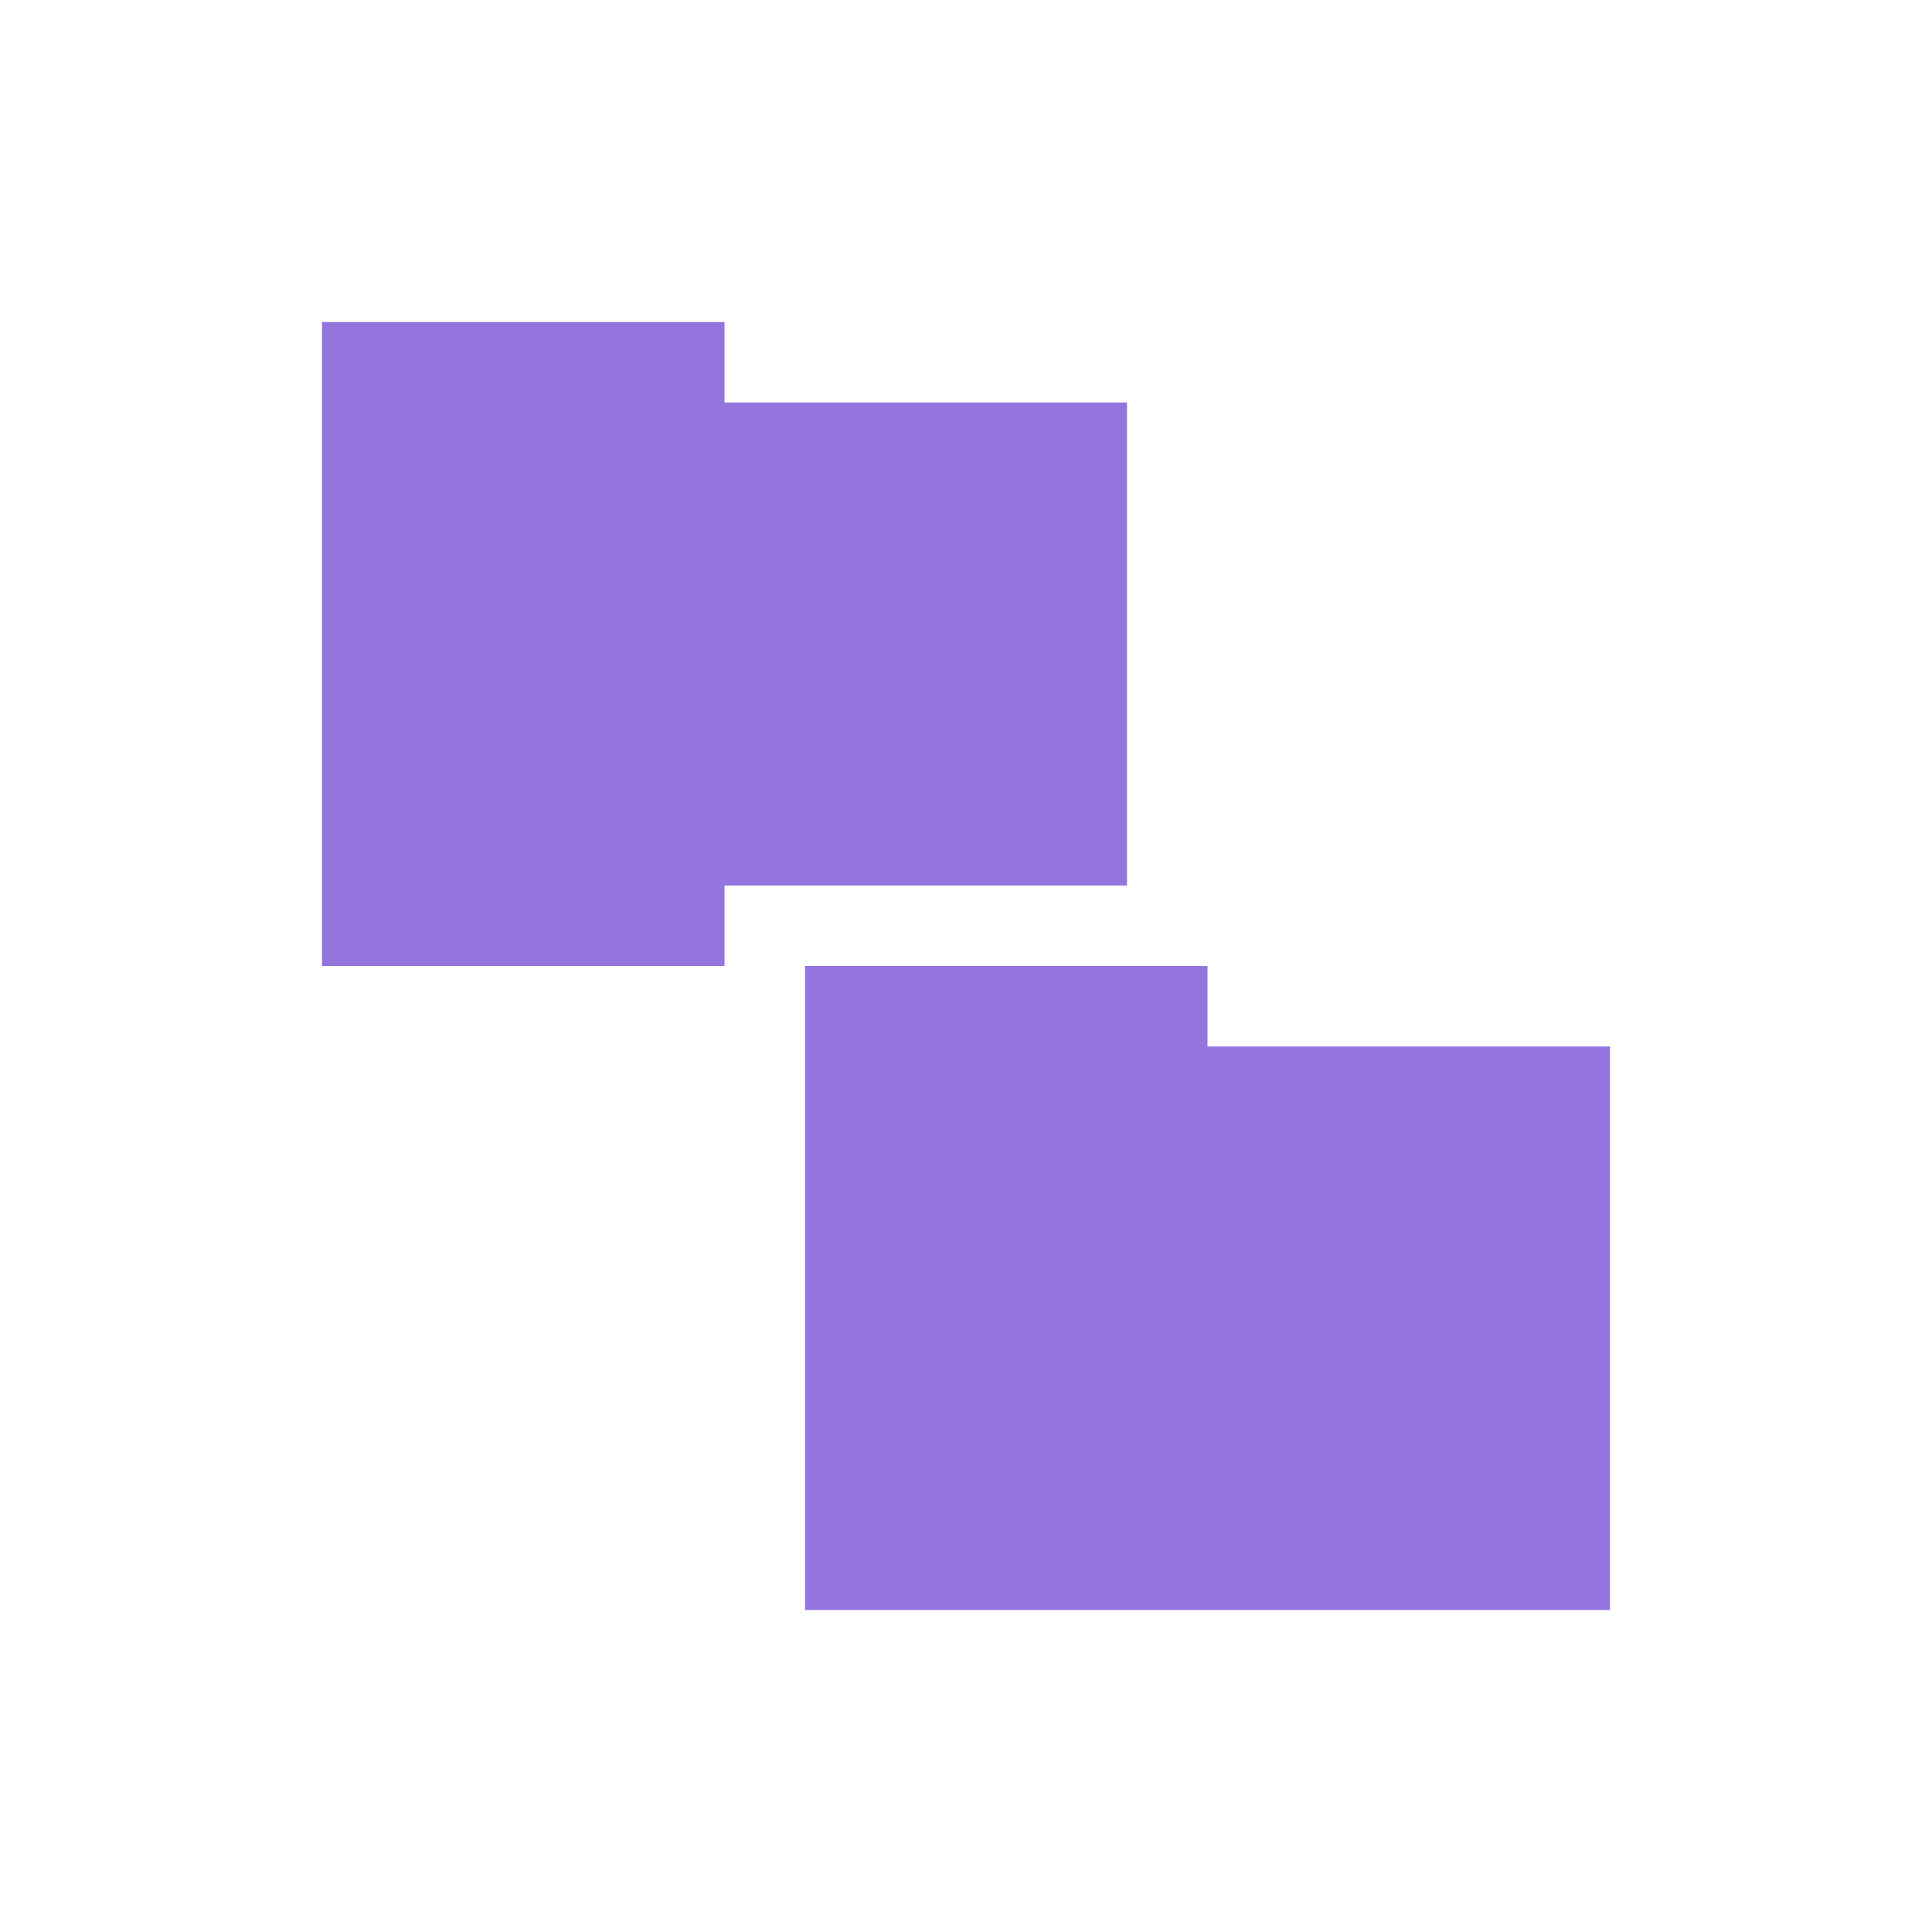 <svg xmlns="http://www.w3.org/2000/svg" viewBox="0 0 24 24">
 <path d="m 4,4 0,8 5,0 0,-1 5,0 L 14,5 9,5 9,4 4,4 z m 6,8 0,8 10,0 0,-7 -5,0 0,-1 -5,0 z" style="fill:#9375dd;fill-opacity:1;stroke:none"/>
</svg>
